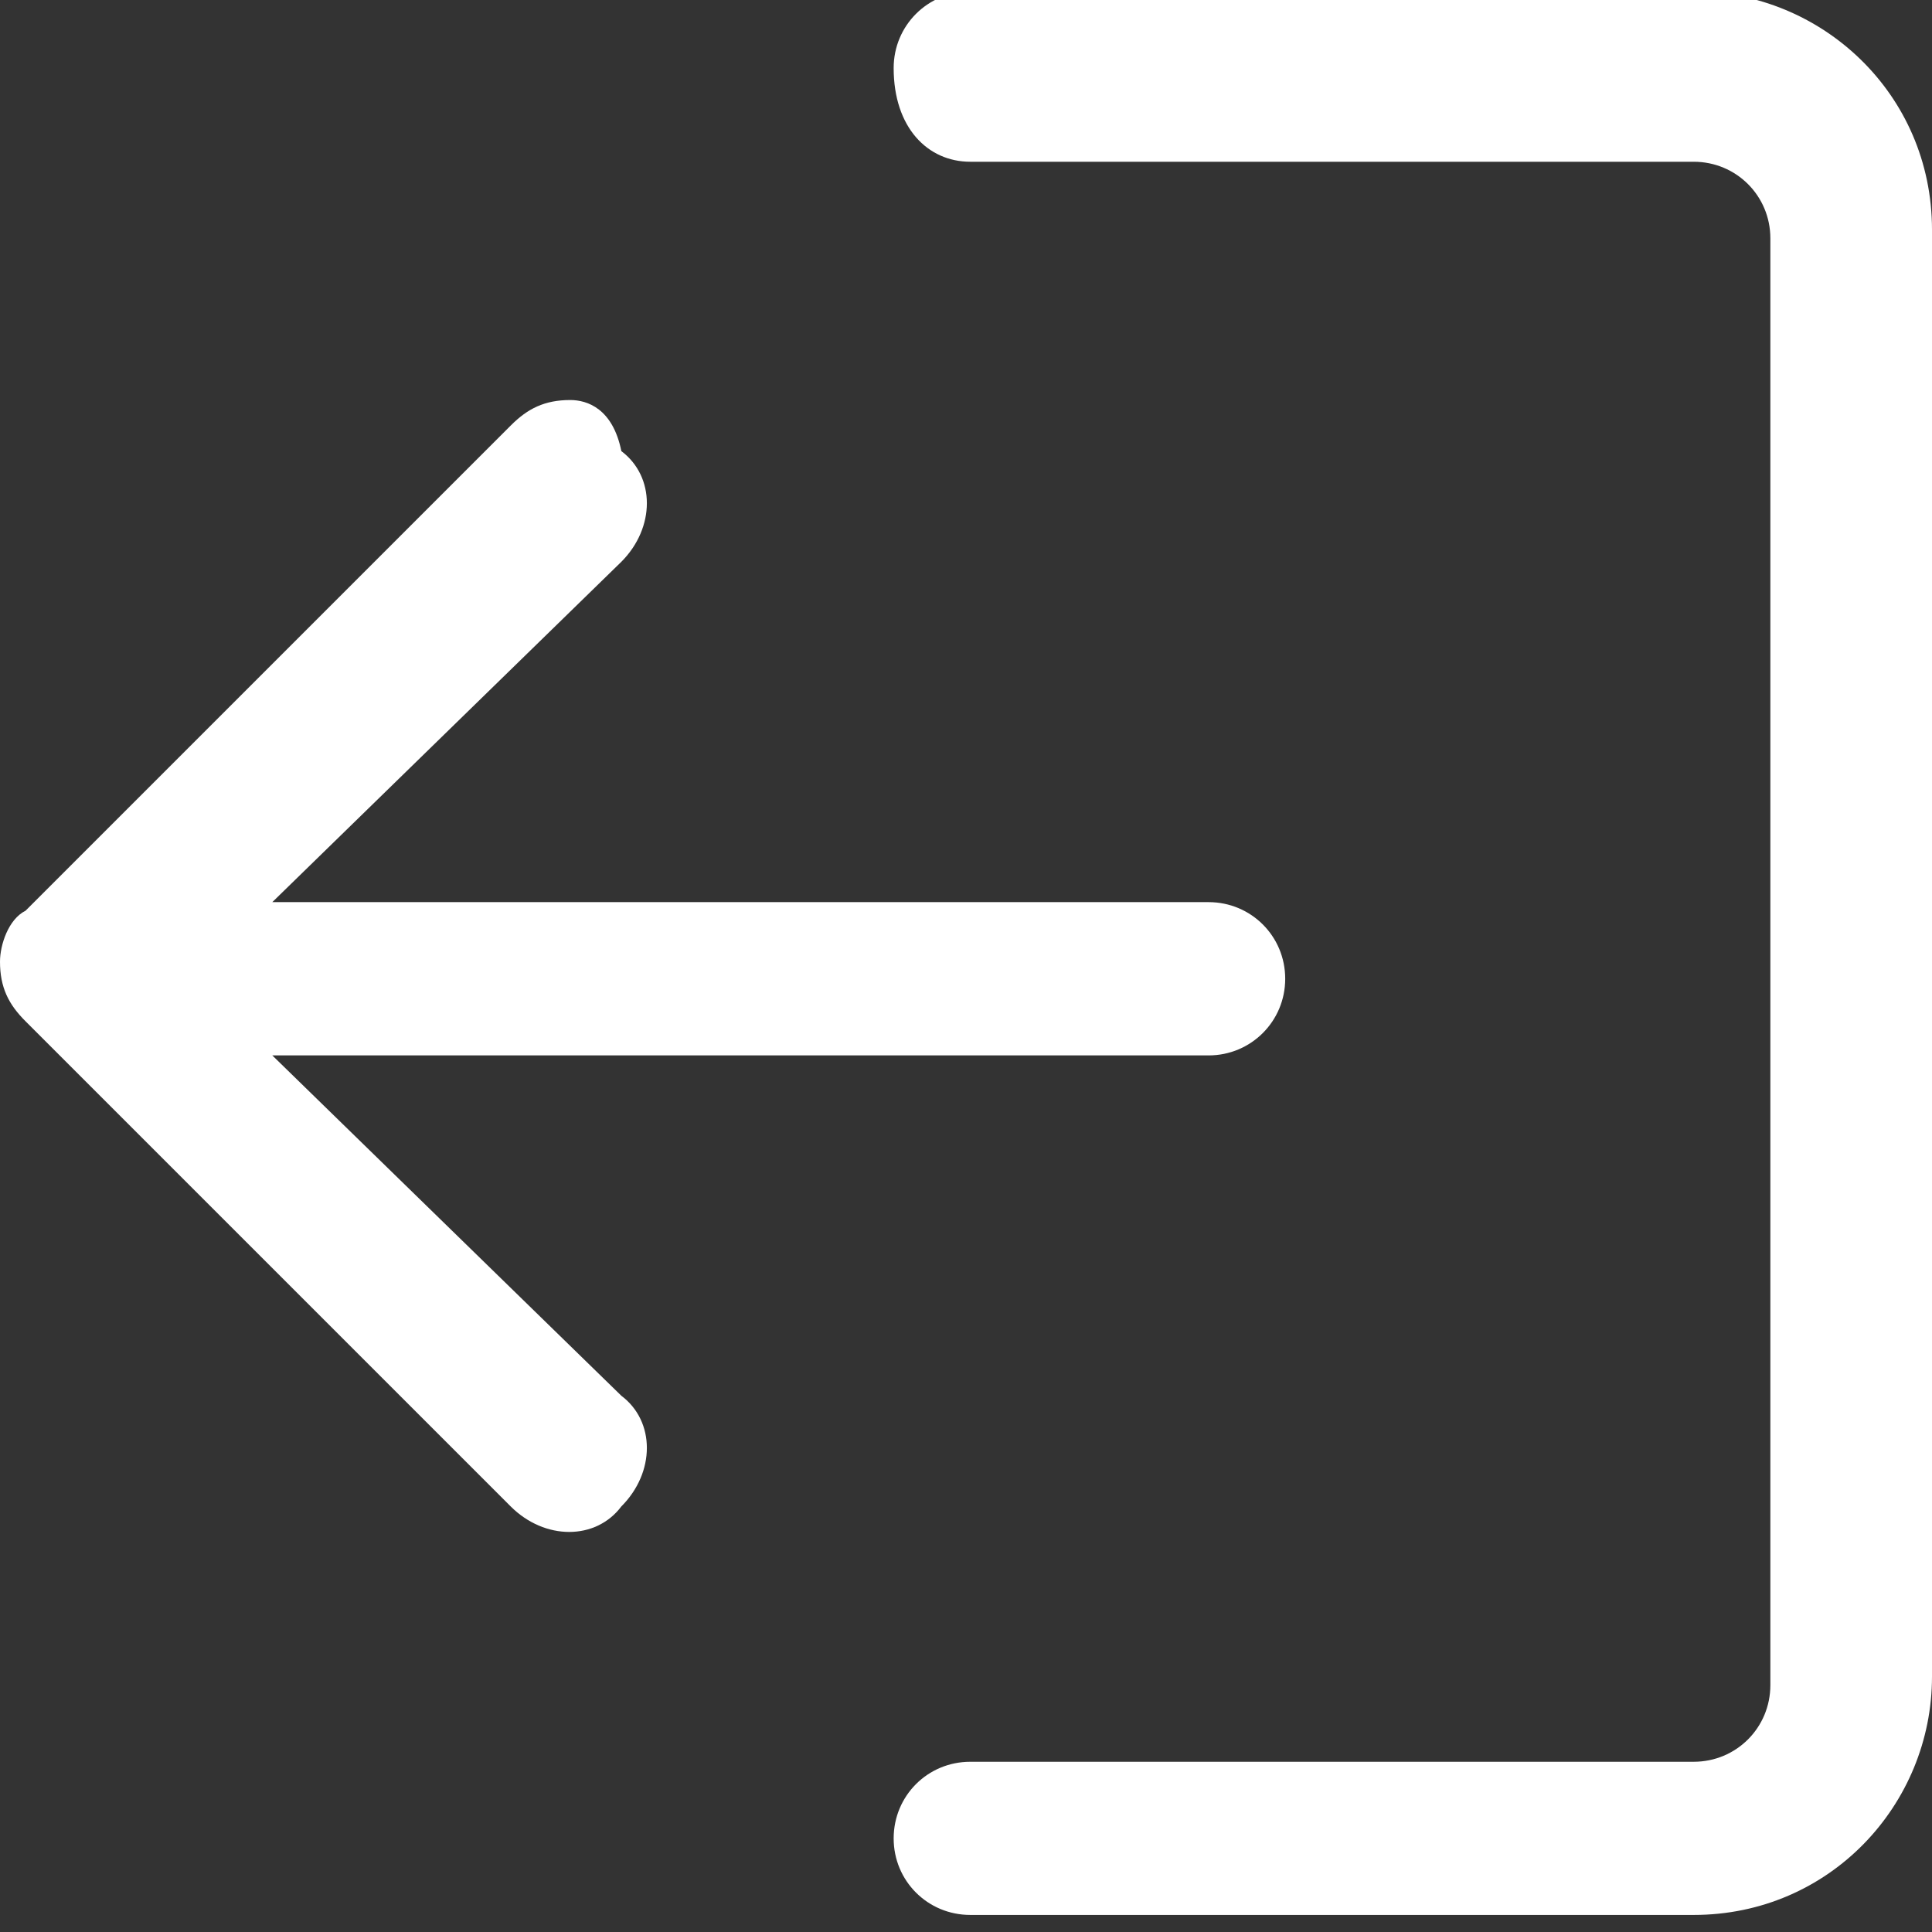 <svg width="18" height="18" viewBox="0 0 18 18" fill="none" xmlns="http://www.w3.org/2000/svg">
<rect x="0" y="0" width="18" height="18" fill="#333333" stroke="none"/>
<g clip-path="url(#clip0)">
<path d="M9.04 1.507H15.78C16.176 1.507 16.494 1.824 16.494 2.22V15.7C16.494 16.097 16.176 16.414 15.78 16.414H9.04C8.643 16.414 8.326 16.731 8.326 17.128C8.326 17.524 8.643 17.841 9.04 17.841H15.78C17.049 17.841 18 16.811 18 15.621V2.141C18 0.872 16.969 -0.079 15.78 -0.079H9.04C8.643 -0.079 8.326 0.238 8.326 0.634C8.326 1.189 8.643 1.507 9.04 1.507Z" fill="white"/>
<path d="M0.238 9.515L4.758 14.035C5.075 14.352 5.551 14.352 5.789 14.035C6.106 13.718 6.106 13.242 5.789 13.004L2.537 9.833H11.26C11.656 9.833 11.974 9.515 11.974 9.119C11.974 8.722 11.656 8.405 11.26 8.405H2.537L5.789 5.234C6.106 4.916 6.106 4.441 5.789 4.203C5.709 3.806 5.471 3.727 5.313 3.727C5.075 3.727 4.916 3.806 4.758 3.965L0.238 8.485C0.079 8.564 0 8.802 0 8.96C0 9.198 0.079 9.357 0.238 9.515Z" fill="white"/>
</g>
<defs>
<clipPath id="clip0">
<rect width="18" height="18" fill="white"/>
</clipPath>
</defs>
</svg>
